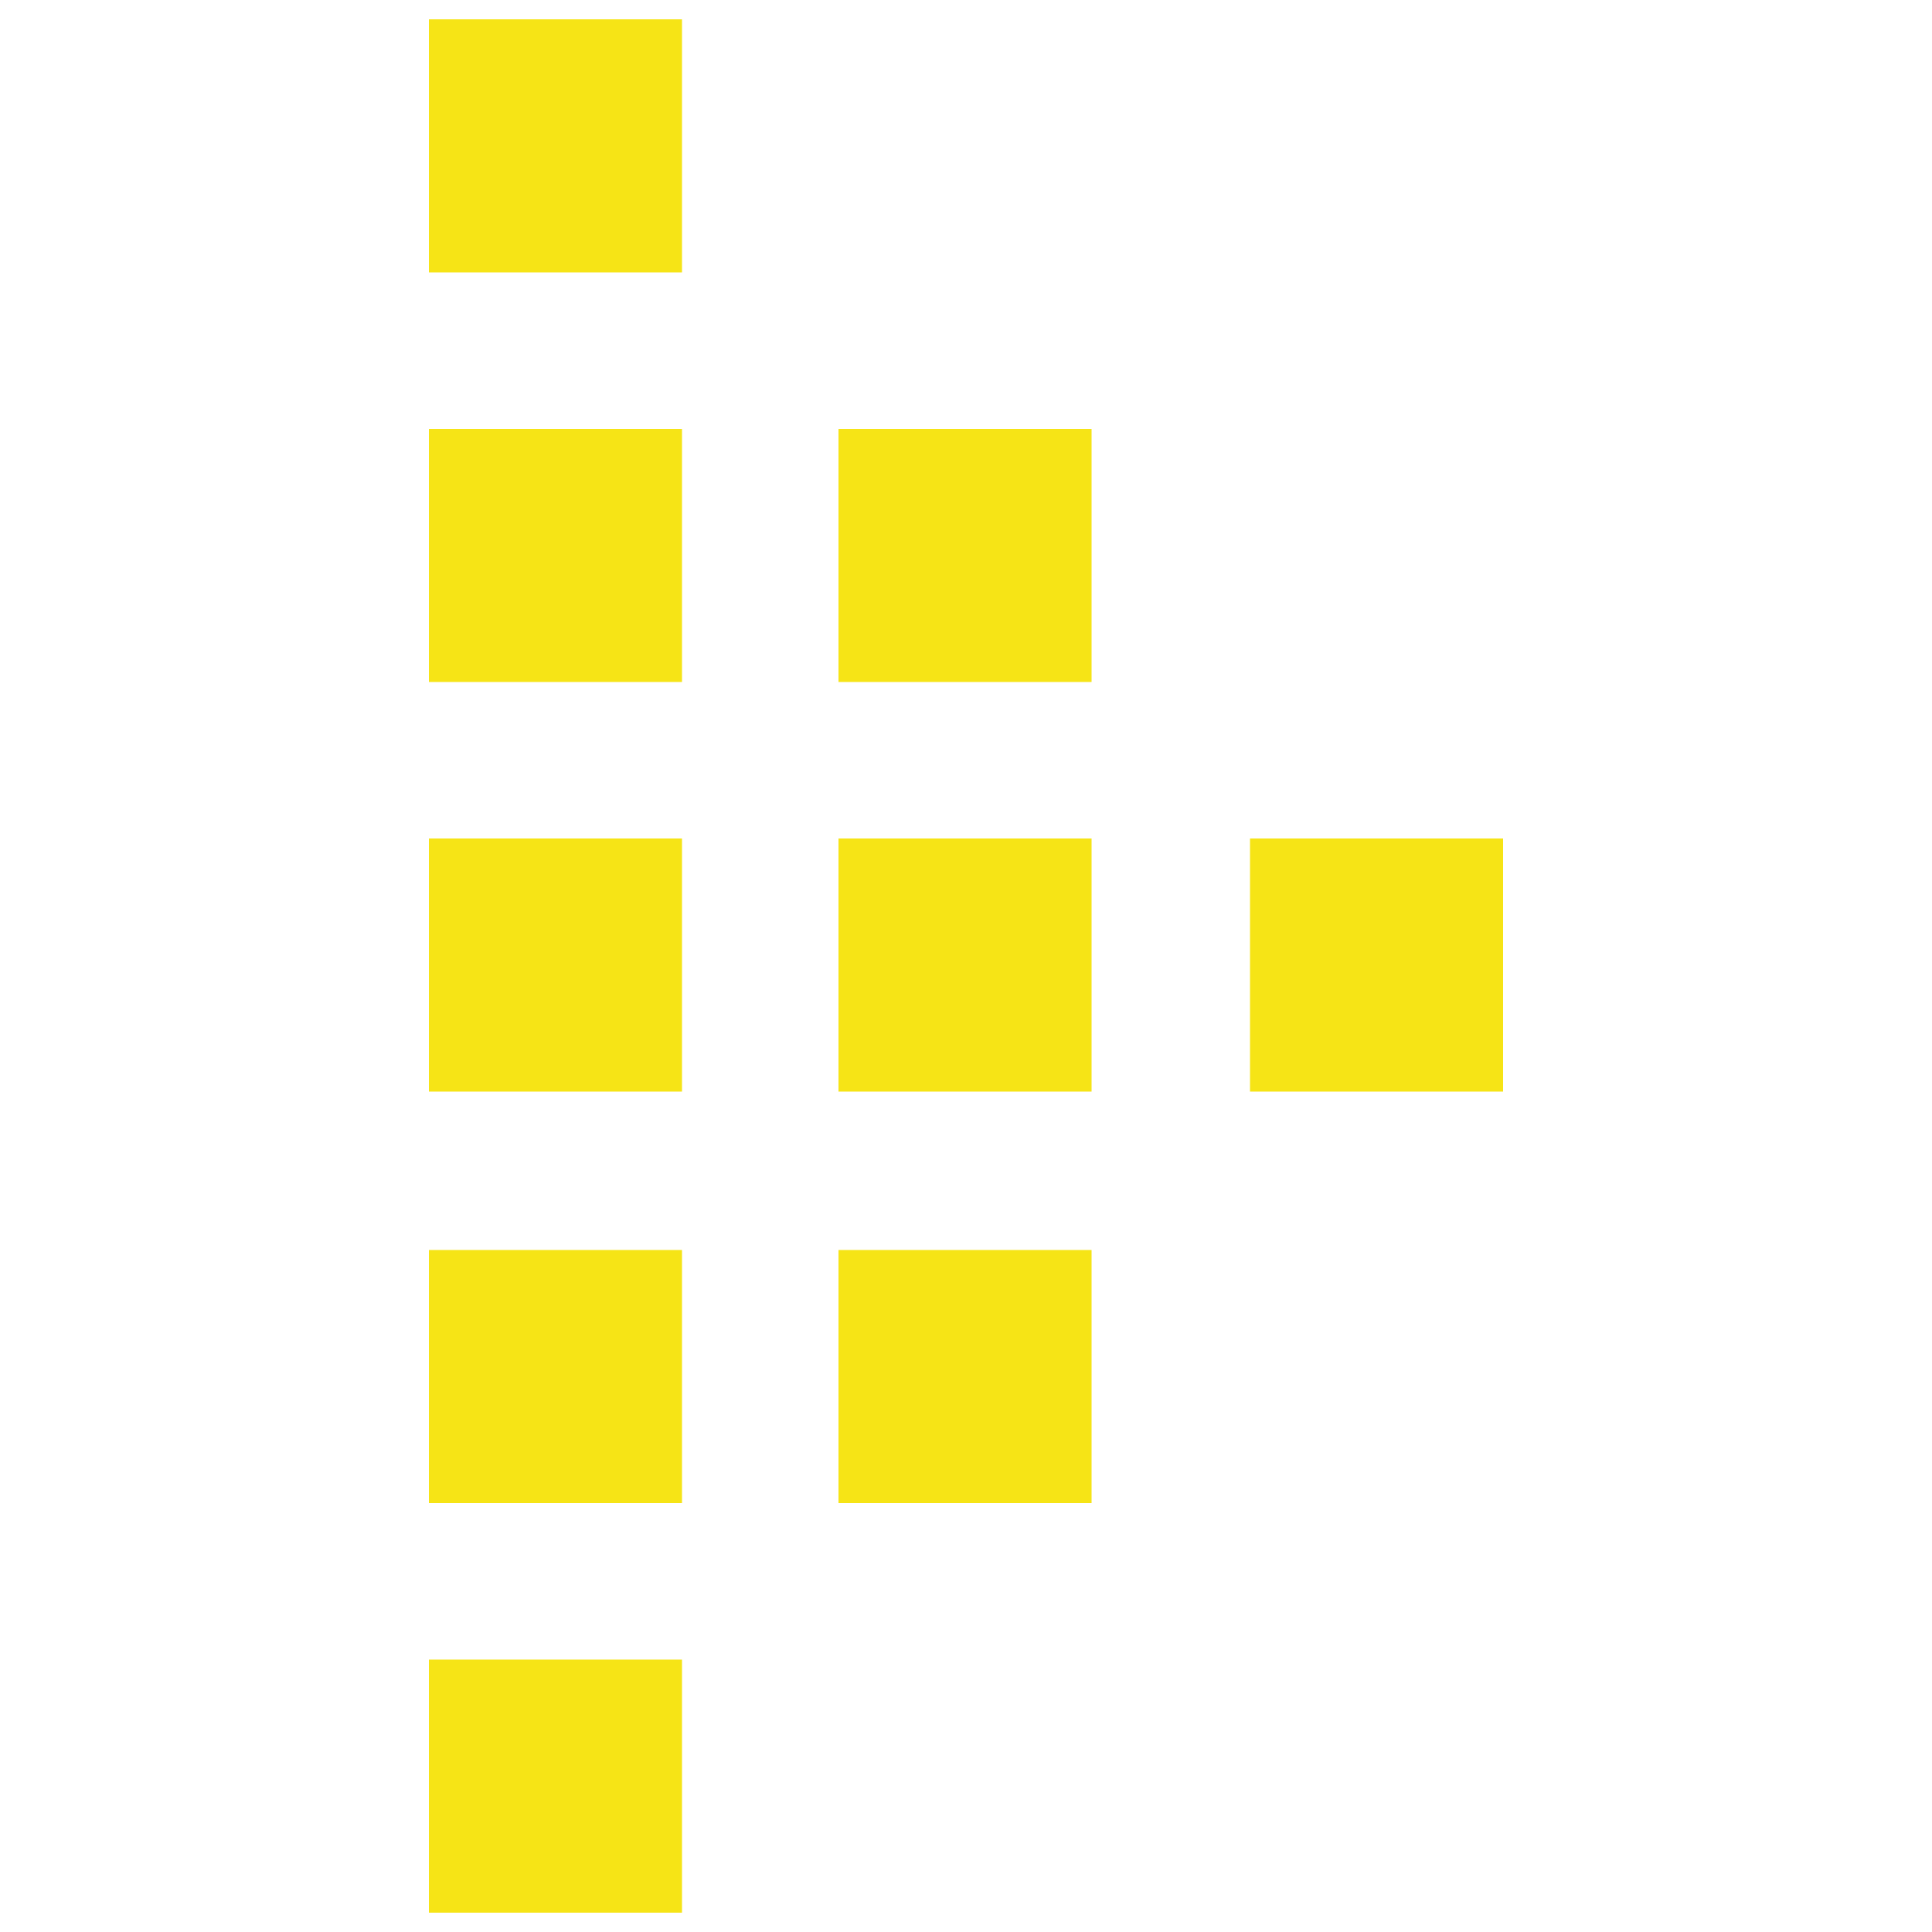 <svg data-name="Layer 1" xmlns="http://www.w3.org/2000/svg" viewBox="0 0 100 100"><g data-name="Group 954" fill="#f6e416"><path data-name="Rectangle 1410" d="M22.2 1h13.1v13.1H22.2z"/><path data-name="Rectangle 1411" d="M22.2 22.2h13.1v13.1H22.2z"/><path data-name="Rectangle 1412" d="M22.2 43.4h13.1v13.1H22.2z"/><path data-name="Rectangle 1413" d="M22.2 64.7h13.1v13.1H22.2z"/><path data-name="Rectangle 1414" d="M22.2 85.9h13.1V99H22.2z"/><path data-name="Rectangle 1415" d="M43.4 22.2h13.1v13.1H43.4z"/><path data-name="Rectangle 1416" d="M43.4 43.4h13.1v13.1H43.4z"/><path data-name="Rectangle 1417" d="M43.4 64.7h13.1v13.1H43.4z"/><path data-name="Rectangle 1418" d="M64.7 43.4h13.1v13.1H64.7z"/></g></svg>